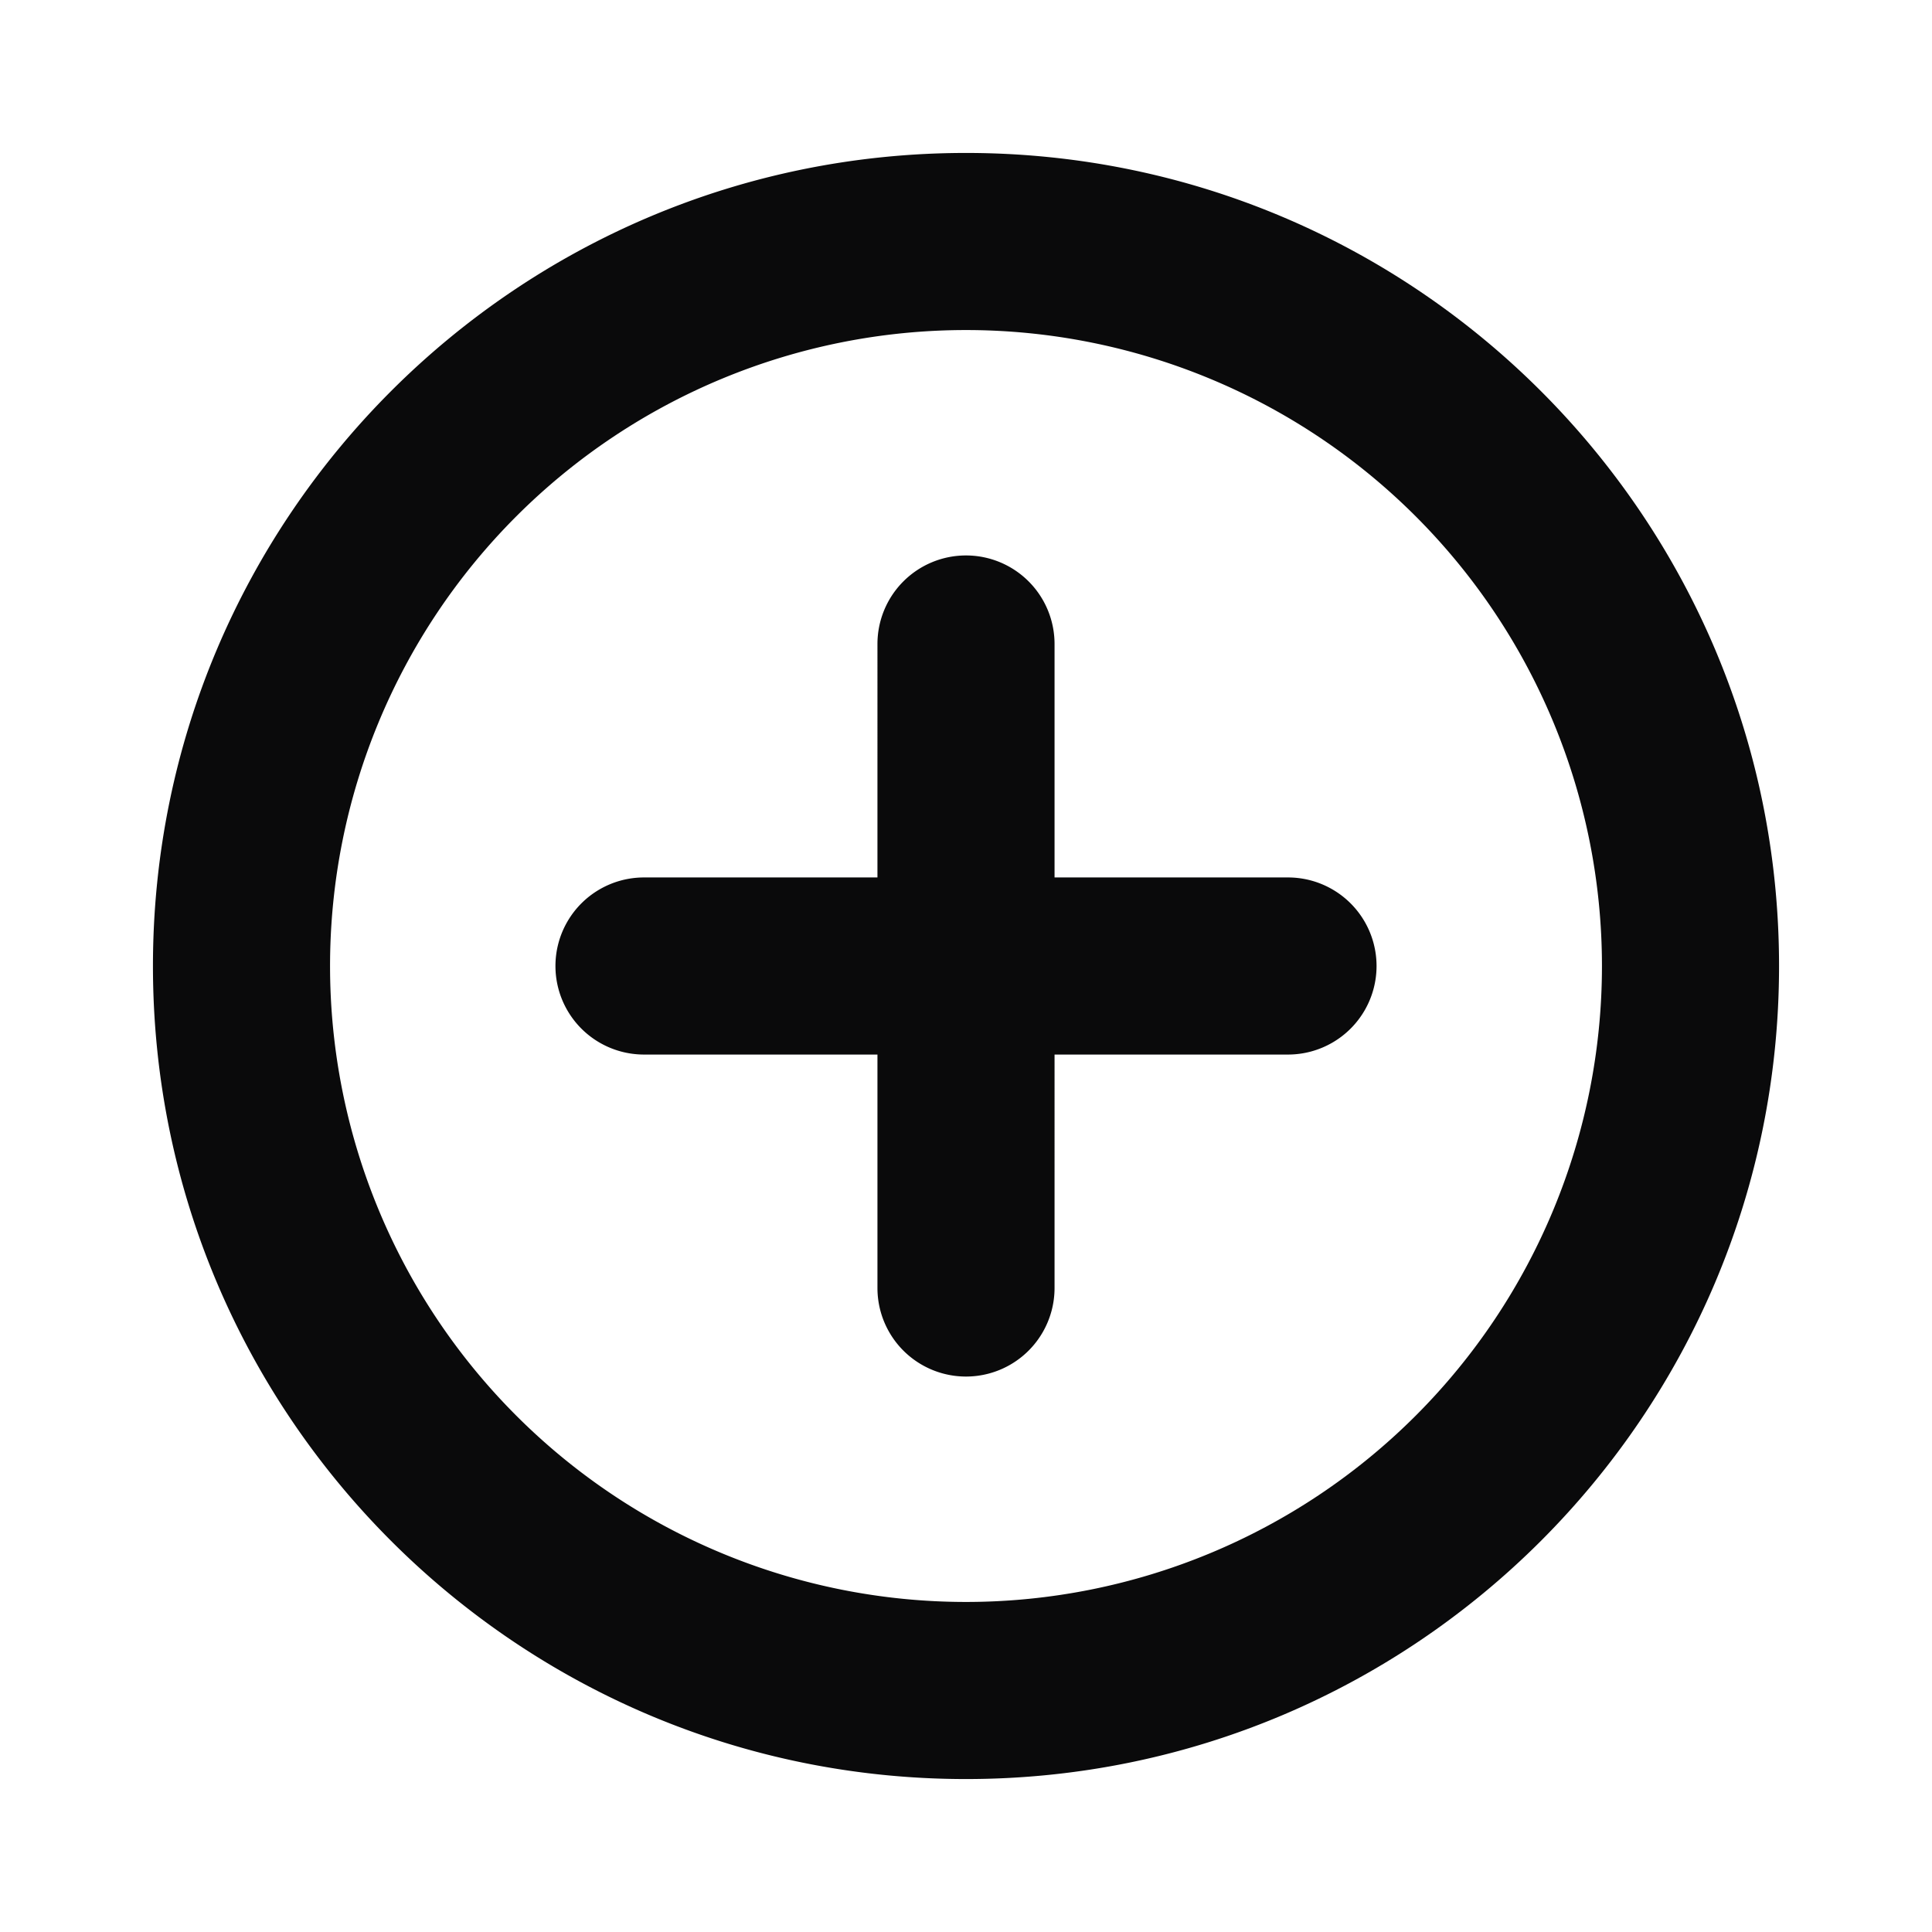 <svg xmlns="http://www.w3.org/2000/svg" width="24" height="24" fill="none" viewBox="0 0 24 24"><path fill="#0A0A0B" fill-rule="evenodd" d="M12 4.1a7.9 7.9 0 1 0 0 15.8 7.9 7.9 0 0 0 0-15.8ZM1.9 12C1.9 6.422 6.422 1.9 12 1.9c5.578 0 10.1 4.522 10.1 10.1 0 5.578-4.522 10.1-10.1 10.1-5.578 0-10.1-4.522-10.1-10.1ZM12 6.9A1.1 1.1 0 0 1 13.1 8v2.9H16a1.1 1.1 0 0 1 0 2.2h-2.9V16a1.1 1.1 0 0 1-2.2 0v-2.9H8a1.1 1.1 0 0 1 0-2.2h2.9V8A1.1 1.1 0 0 1 12 6.9Z" clip-rule="evenodd"/></svg>